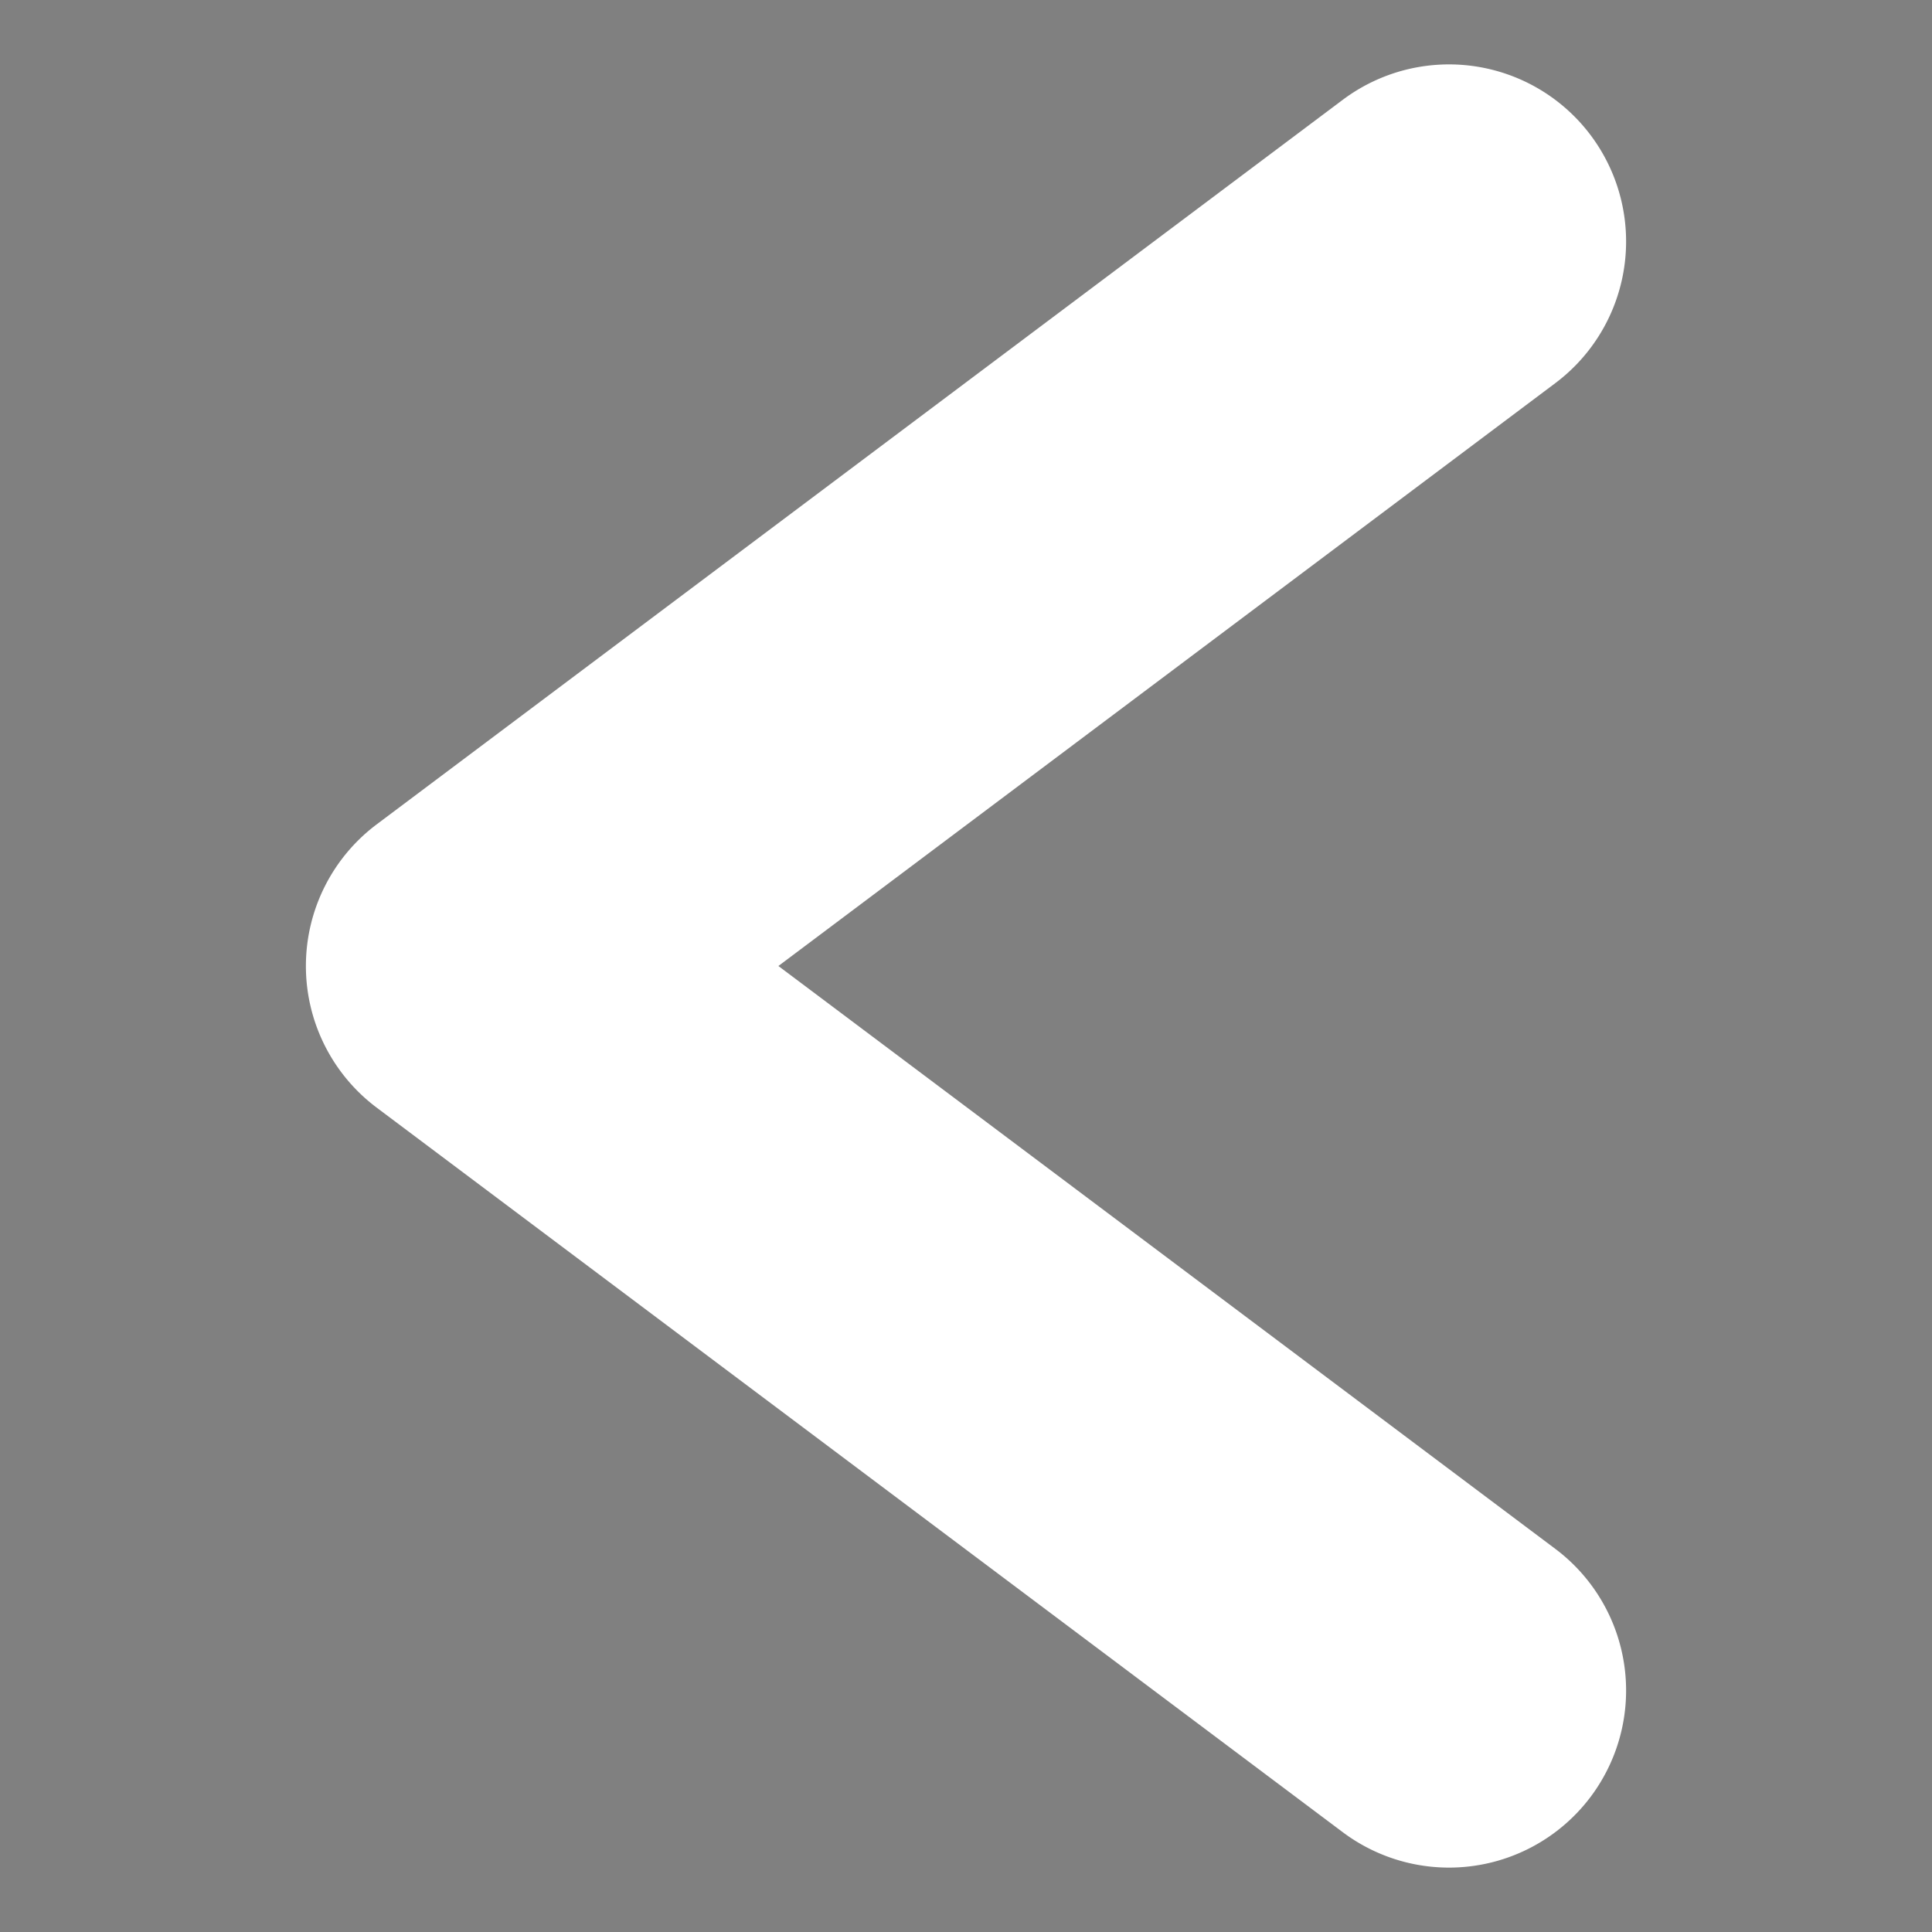<svg fill="#ffffff" width="256px" height="256px" viewBox="0 0 24 24" id="left-2" data-name="Flat Color" xmlns="http://www.w3.org/2000/svg" class="icon flat-color" stroke="#ffffff" stroke-width="2.4"><rect x="0" y="0" width="24" height="24" fill="#808080" stroke="none"/><g id="SVGRepo_bgCarrier" stroke-width="0"></g><g id="SVGRepo_tracerCarrier" stroke-linecap="round" stroke-linejoin="round"></g><g id="SVGRepo_iconCarrier"><path id="primary" d="M18,22a1,1,0,0,1-.6-.2l-12-9a1,1,0,0,1,0-1.6l12-9a1,1,0,1,1,1.2,1.6L7.67,12,18.6,20.2a1,1,0,0,1,.2,1.4A1,1,0,0,1,18,22Z" style="fill: #000000;"></path></g></svg>